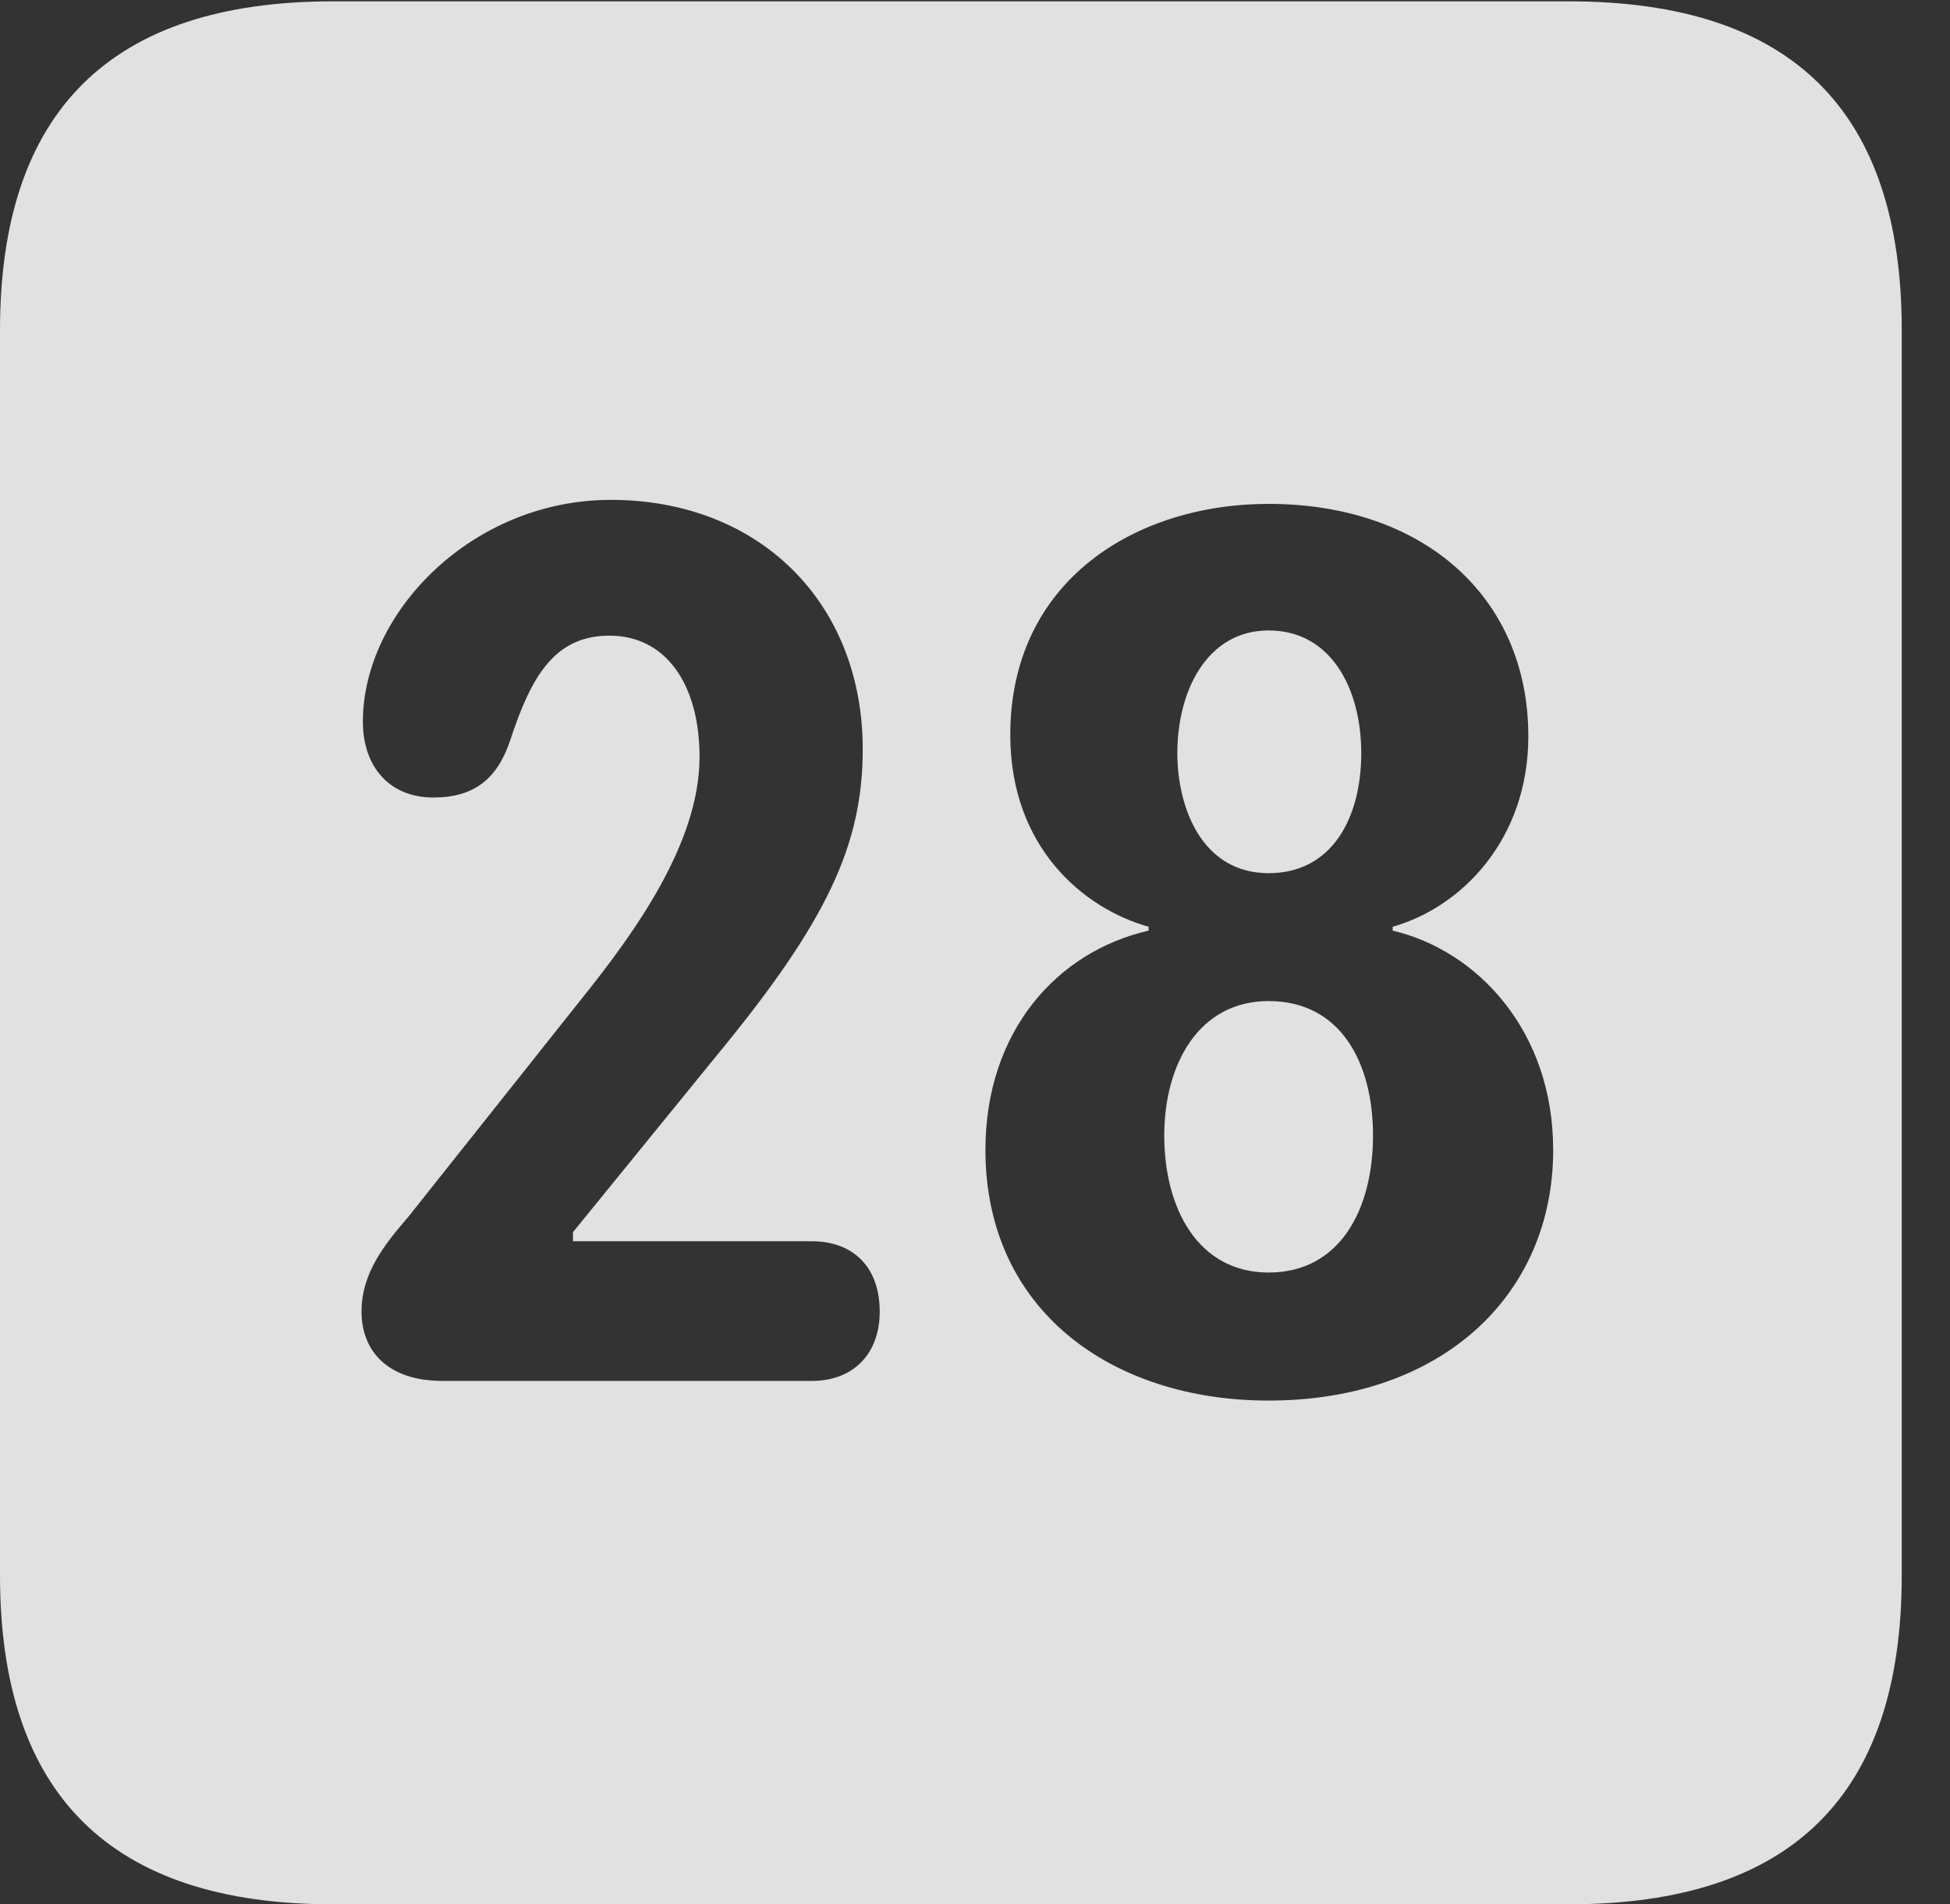 <?xml version="1.0" encoding="UTF-8"?>
<!--Generator: Apple Native CoreSVG 232.5-->
<!DOCTYPE svg
PUBLIC "-//W3C//DTD SVG 1.1//EN"
       "http://www.w3.org/Graphics/SVG/1.1/DTD/svg11.dtd">
<svg version="1.1" xmlns="http://www.w3.org/2000/svg" xmlns:xlink="http://www.w3.org/1999/xlink" width="14.59" height="14.248">
 <rect width="100%" height="100%" fill="#333333" stroke="none"/>
 <g>
  <rect height="14.248" opacity="0" width="14.59" x="0" y="0"/>
  <path d="M14.229 2.471L14.229 11.787C14.229 13.428 13.408 14.248 11.738 14.248L2.49 14.248C0.83 14.248 0 13.428 0 11.787L0 2.471C0 0.83 0.83 0.01 2.49 0.01L11.738 0.01C13.408 0.01 14.229 0.83 14.229 2.471ZM7.559 5.498C7.559 6.338 8.105 6.797 8.594 6.934L8.594 6.963C7.91 7.119 7.373 7.715 7.373 8.604C7.373 9.805 8.32 10.479 9.492 10.479C10.791 10.479 11.621 9.688 11.621 8.604C11.621 7.705 11.045 7.109 10.42 6.963L10.42 6.934C10.938 6.787 11.435 6.279 11.435 5.508C11.435 4.463 10.645 3.77 9.492 3.77C8.496 3.77 7.559 4.346 7.559 5.498ZM2.715 5.4C2.715 5.732 2.91 5.967 3.242 5.967C3.545 5.967 3.721 5.83 3.818 5.537C3.975 5.059 4.15 4.756 4.561 4.756C4.98 4.756 5.234 5.117 5.234 5.664C5.234 6.309 4.746 6.982 4.346 7.48L3.057 9.102C2.881 9.307 2.705 9.521 2.705 9.814C2.705 10.107 2.9 10.332 3.311 10.332L6.074 10.332C6.387 10.332 6.582 10.127 6.582 9.814C6.582 9.473 6.377 9.287 6.074 9.287L4.287 9.287L4.287 9.219L5.352 7.91C6.191 6.895 6.455 6.318 6.455 5.605C6.455 4.512 5.684 3.74 4.57 3.74C3.535 3.74 2.715 4.58 2.715 5.4ZM10.273 8.496C10.273 9.043 10.029 9.521 9.492 9.521C8.965 9.521 8.711 9.043 8.711 8.496C8.711 7.969 8.965 7.49 9.492 7.49C10.029 7.49 10.273 7.949 10.273 8.496ZM10.185 5.635C10.185 6.113 9.971 6.533 9.492 6.533C8.994 6.533 8.809 6.045 8.809 5.635C8.809 5.166 9.033 4.717 9.492 4.717C9.961 4.717 10.185 5.156 10.185 5.635Z" fill="#ffffff" fill-opacity="0.85"/>
 </g>
</svg>
